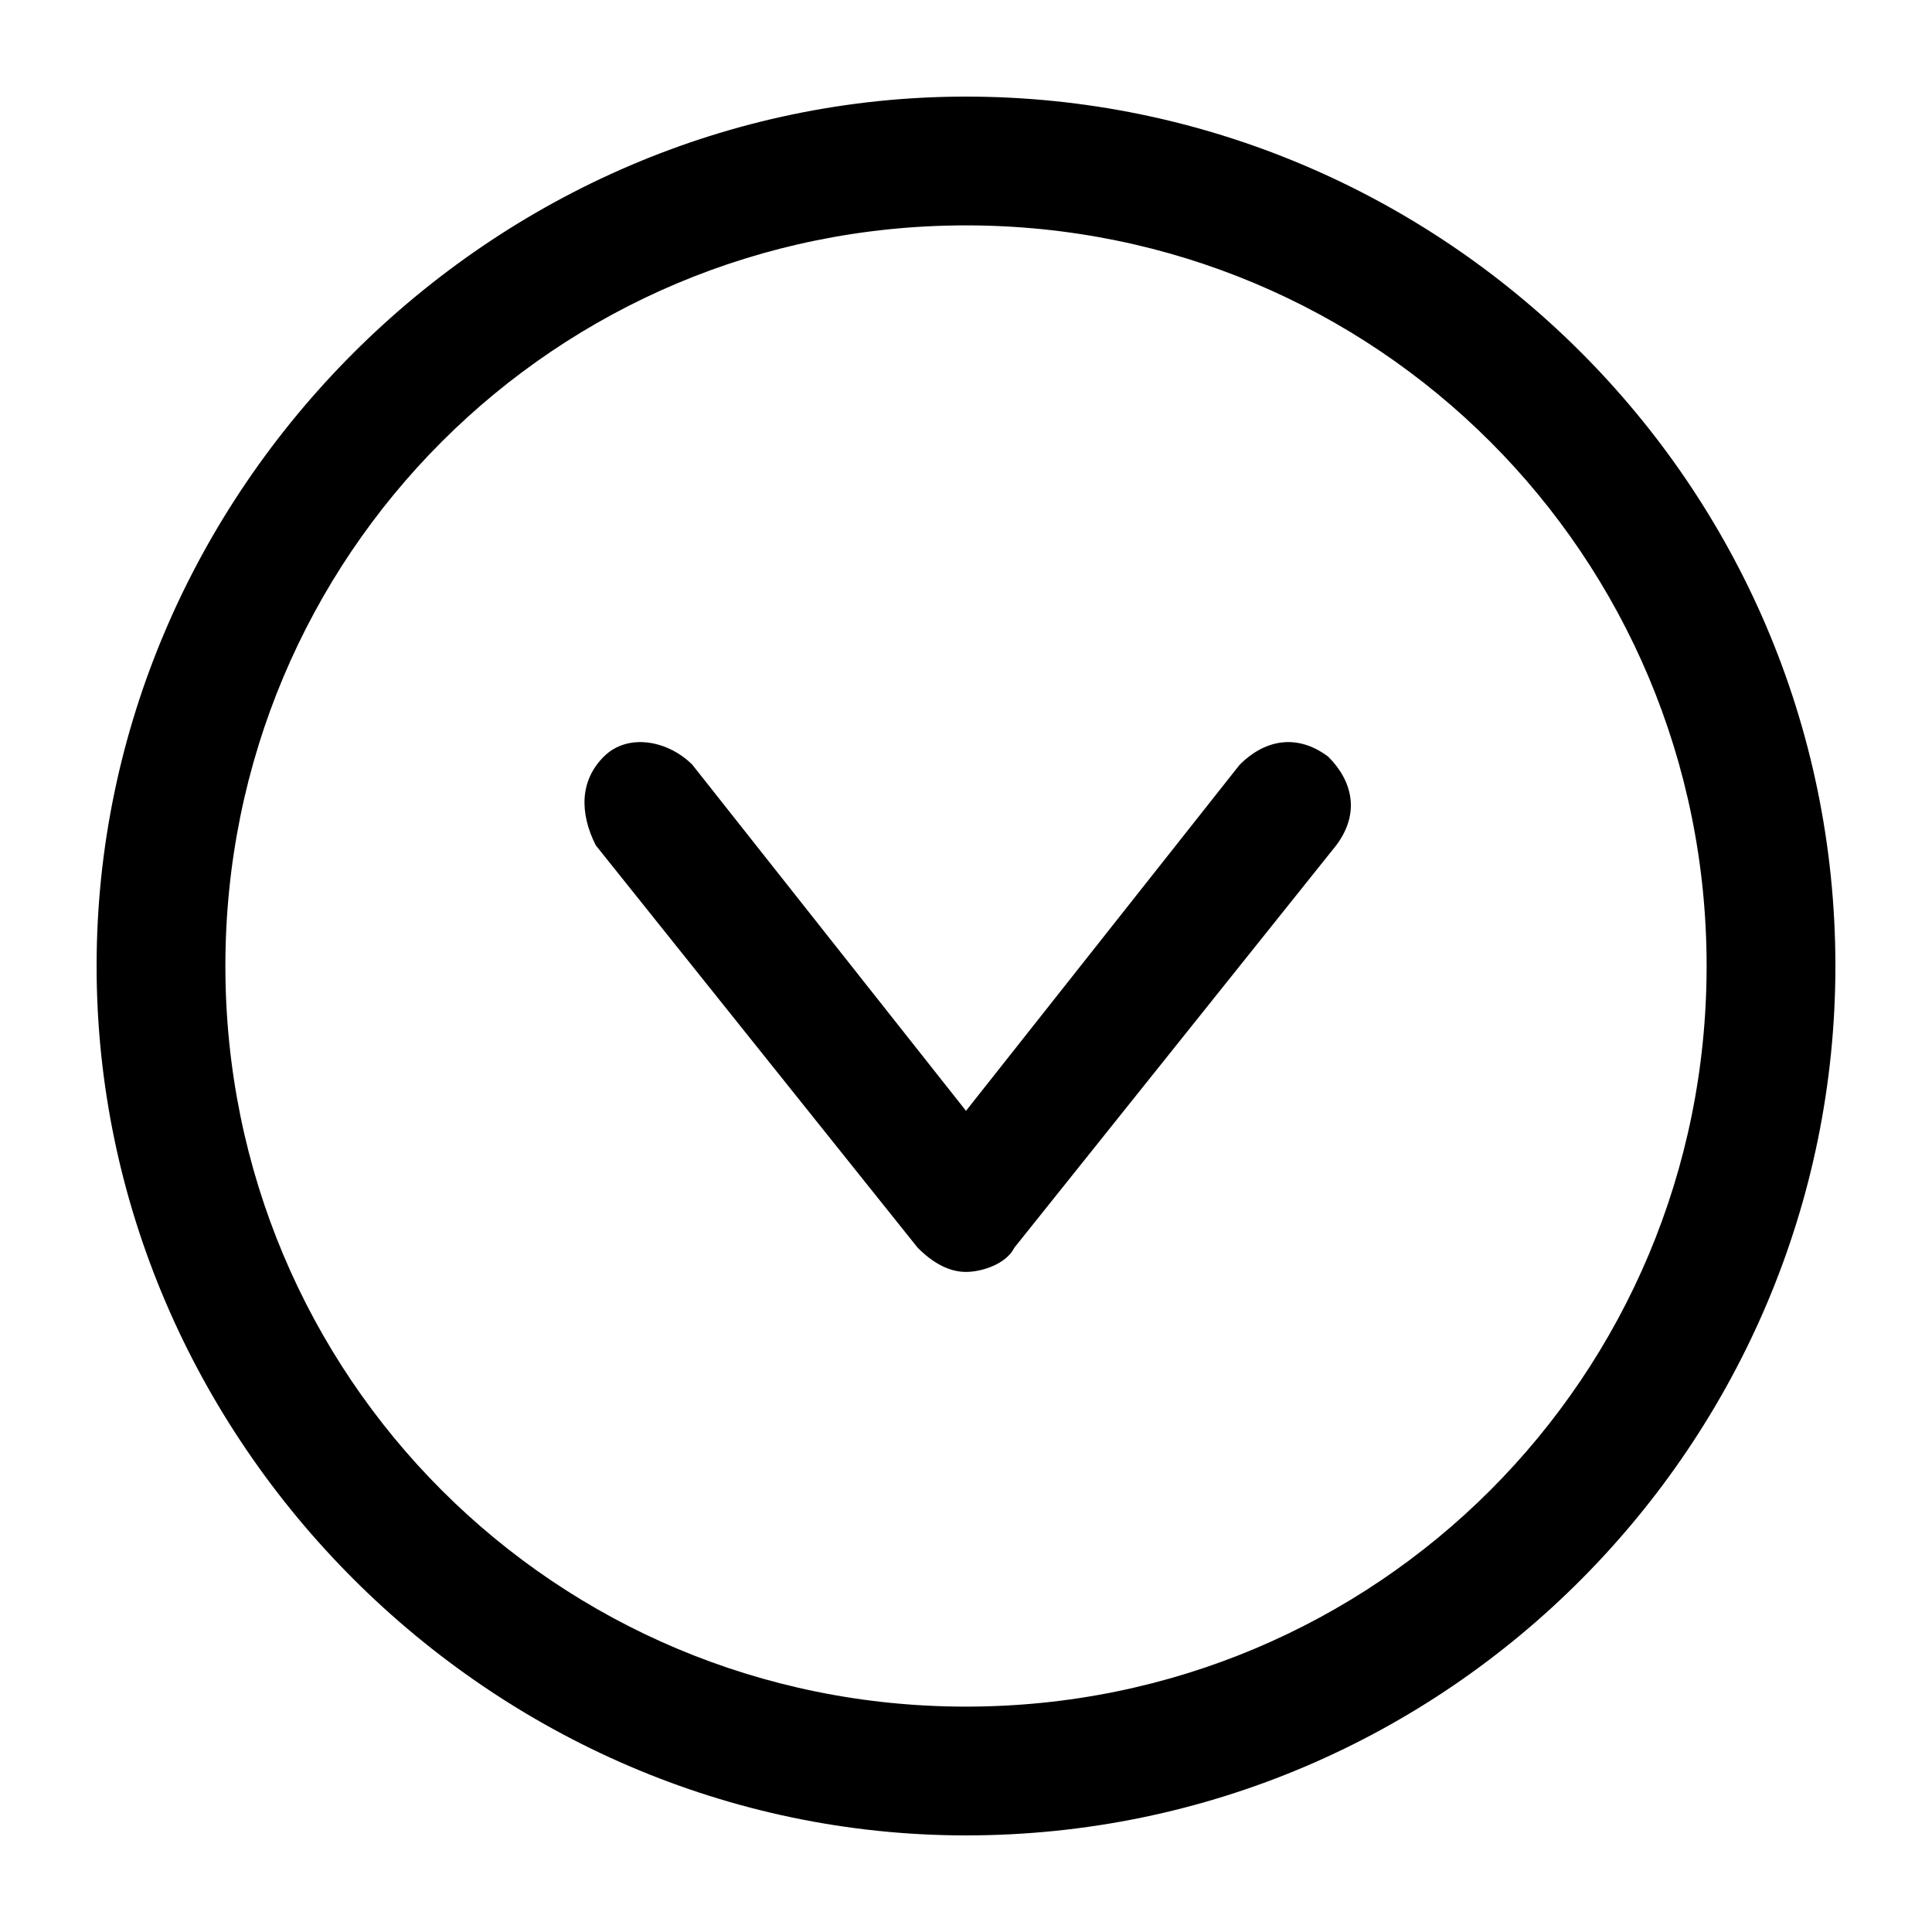 <svg xmlns="http://www.w3.org/2000/svg" width="32" height="32"><path d="M16 3.733C9.2 3.733 3.733 9.2 3.733 16S9.2 28.267 16 28.267 28.267 22.8 28.267 16 22.8 3.733 16 3.733zM1.6 16C1.6 8.133 8.133 1.6 16 1.6S30.4 8 30.4 16c0 7.867-6.4 14.4-14.4 14.4-7.867 0-14.4-6.533-14.4-14.4z"/><path d="M10 12.533c.4-.4 1.067-.267 1.467.133L16 18.399l4.533-5.733c.4-.4.933-.533 1.467-.133.4.4.533.933.133 1.467L16.8 20.667c-.133.267-.533.4-.8.4s-.533-.133-.8-.4L9.867 14c-.267-.533-.267-1.067.133-1.467z"/></svg>